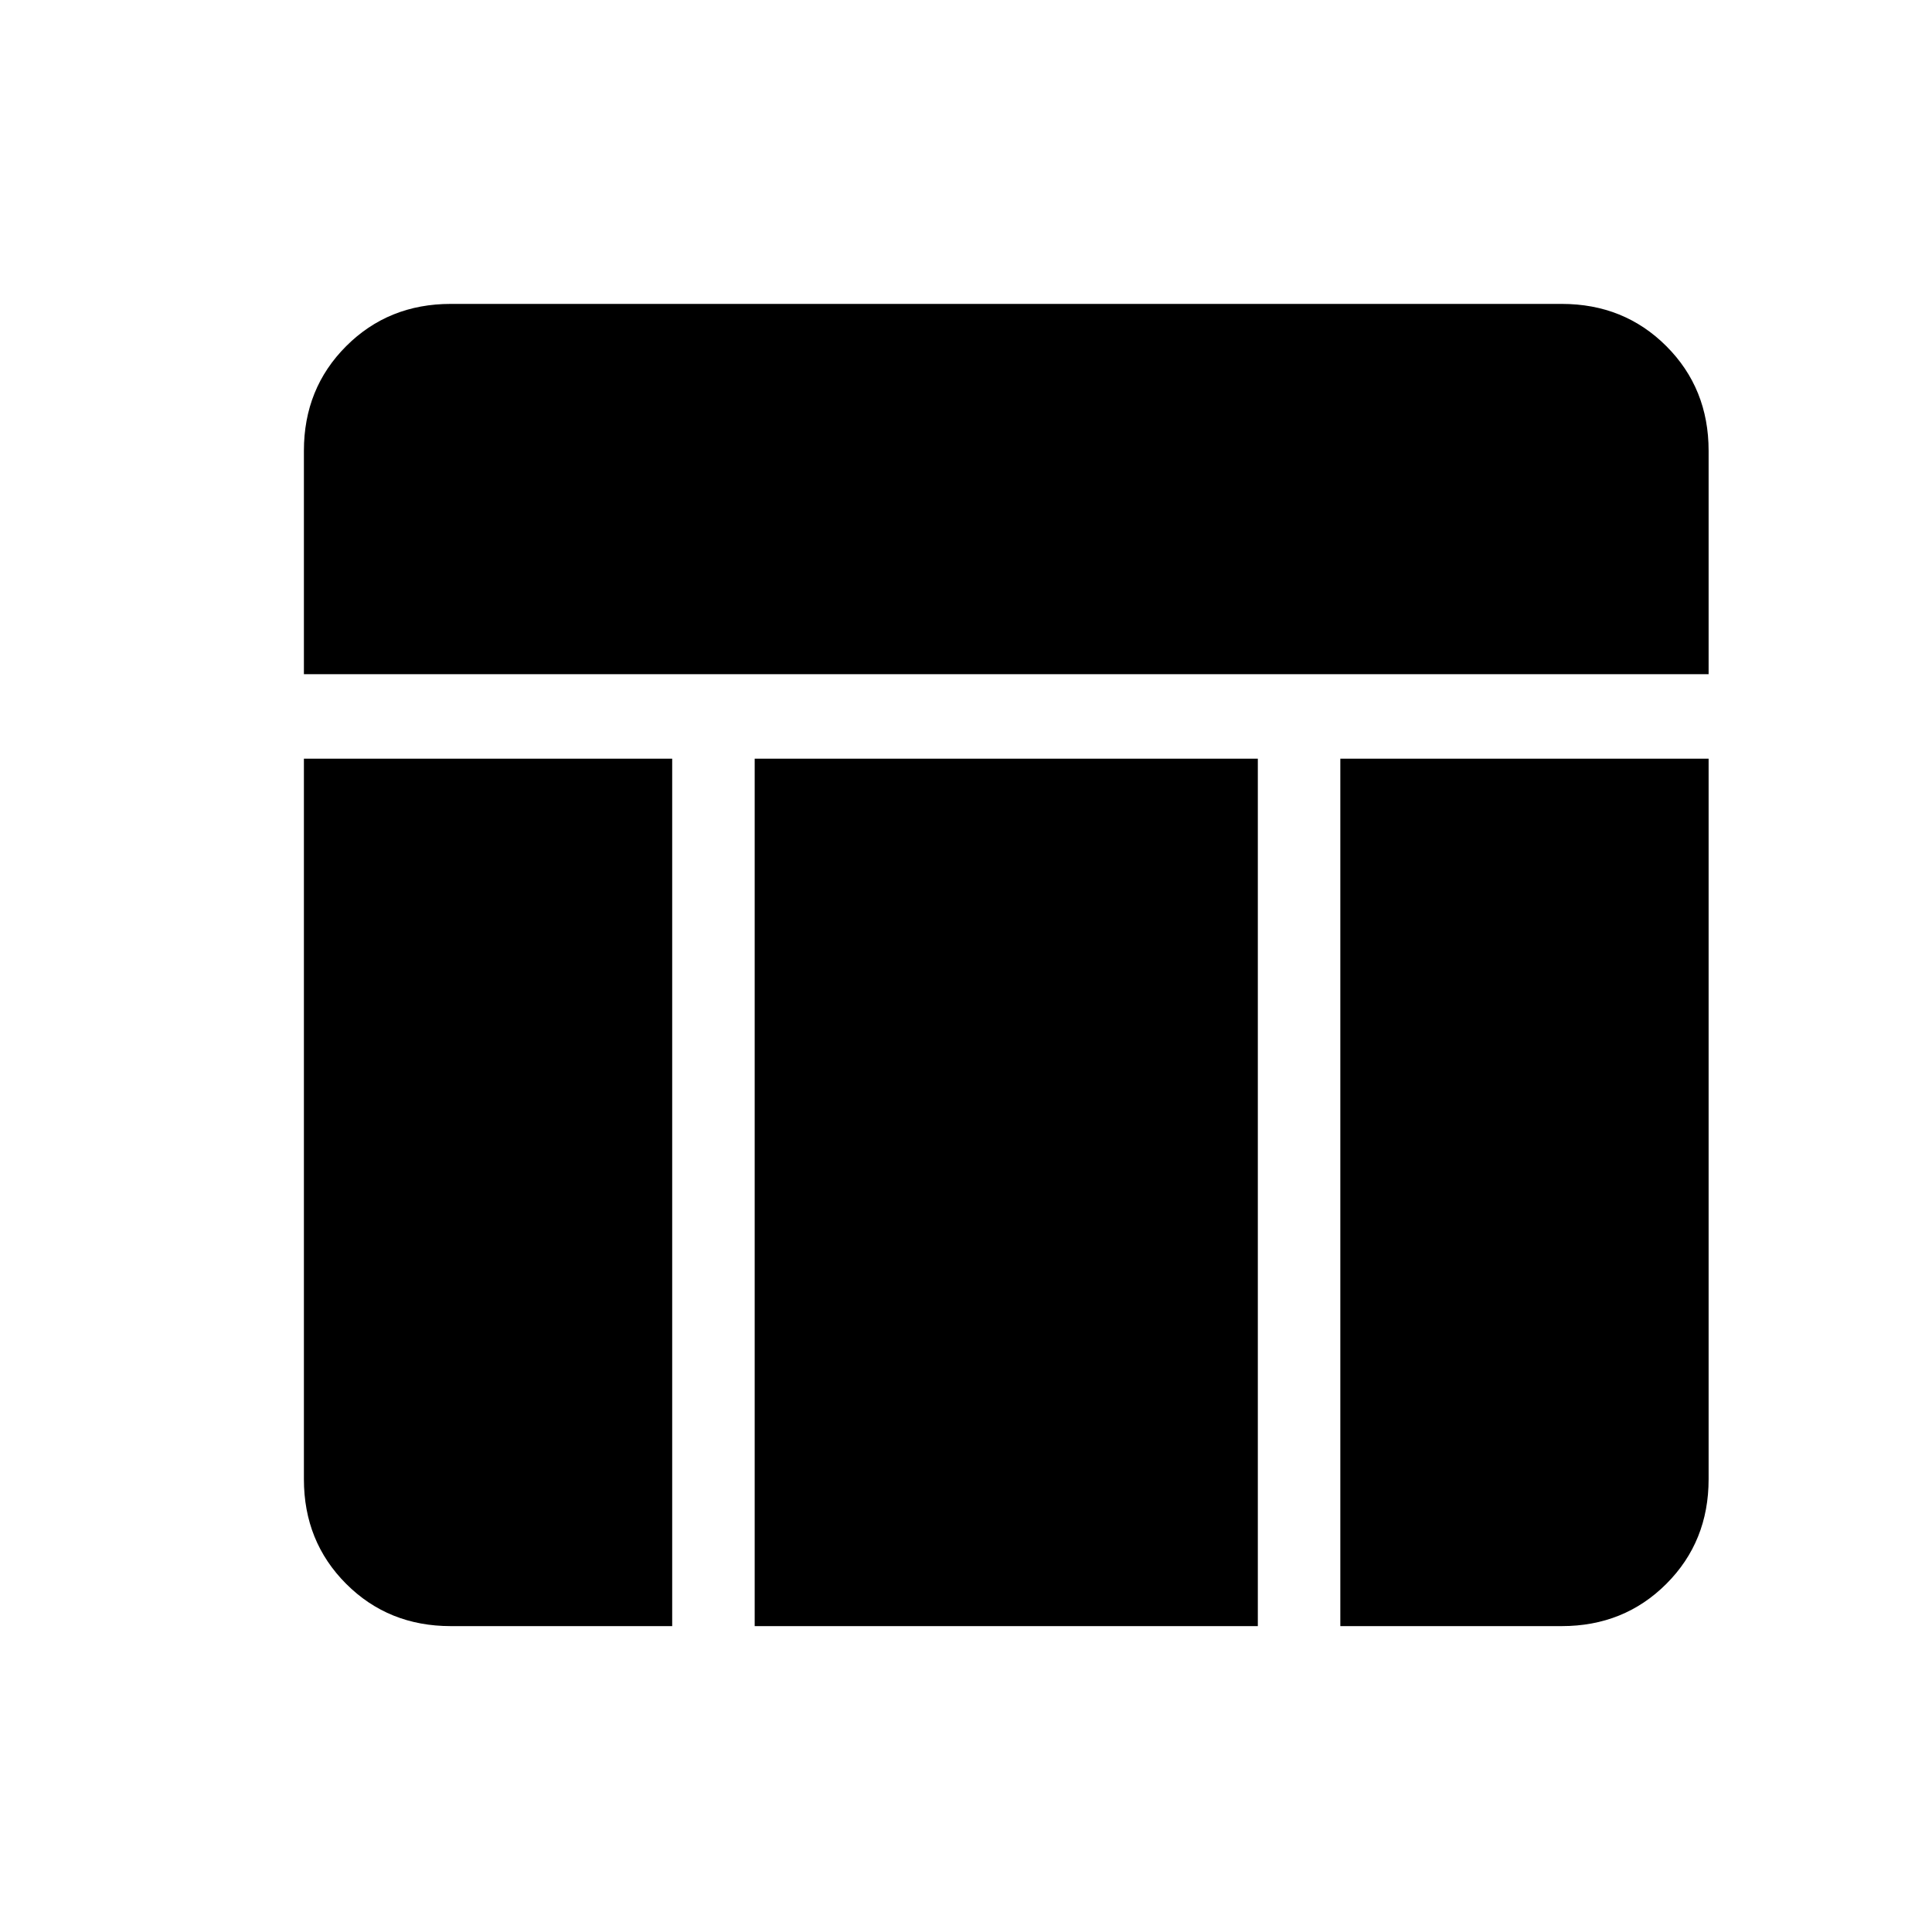 <svg xmlns="http://www.w3.org/2000/svg" height="40" width="40"><path d="M6.292 13.958V9.333q0-1.291.875-2.166t2.166-.875h23q1.292 0 2.167.875.875.875.875 2.166v4.625Zm9.333 19.709V15.708h10.417v17.959Zm12.125 0V15.708h7.625v14.917q0 1.292-.875 2.167-.875.875-2.167.875Zm-18.417 0q-1.291 0-2.166-.875t-.875-2.167V15.708h7.625v17.959Z"/></svg>